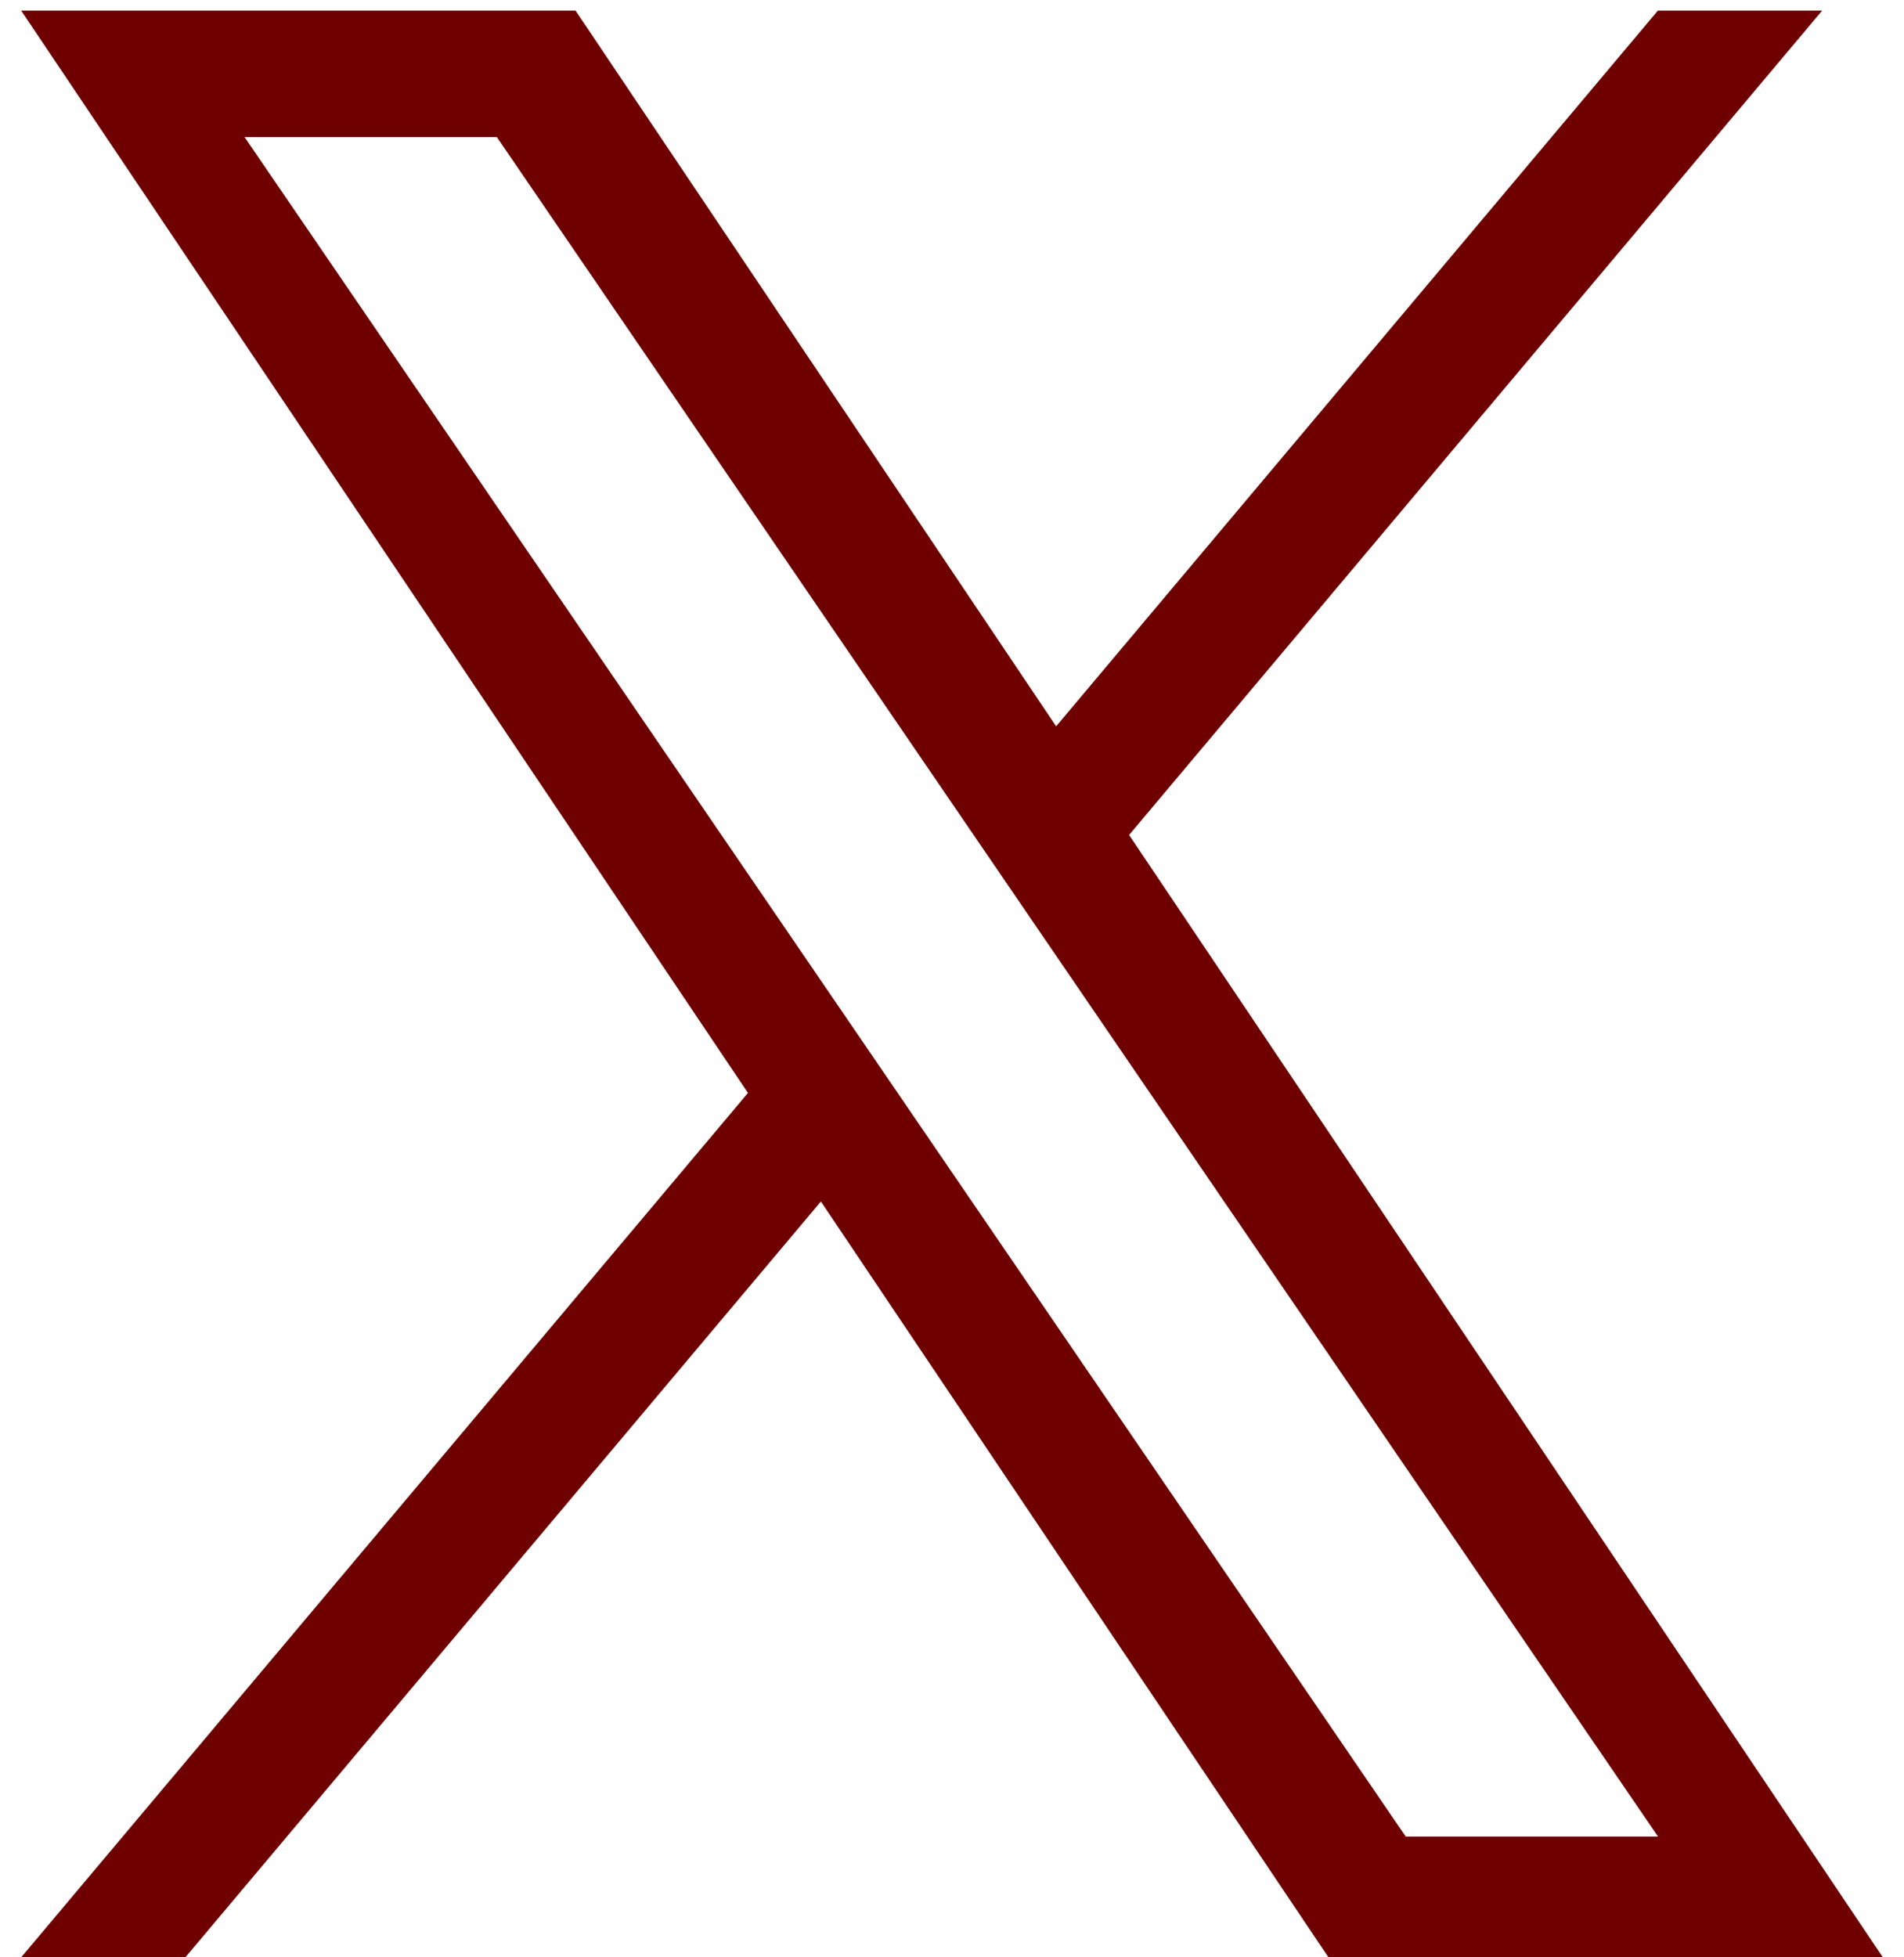 <svg width="36" height="37" viewBox="0 0 36 37" fill="none" xmlns="http://www.w3.org/2000/svg">
<path d="M21.349 15.783L34.453 0.2H31.347L19.969 13.73L10.882 0.2H0.4L14.142 20.66L0.4 37H3.505L15.521 22.712L25.118 37H35.6L21.348 15.783H21.349ZM17.096 20.84L15.703 18.802L4.624 2.591H9.394L18.334 15.674L19.727 17.712L31.349 34.717H26.579L17.096 20.84V20.84Z" fill="#6E0000"/>
</svg>
